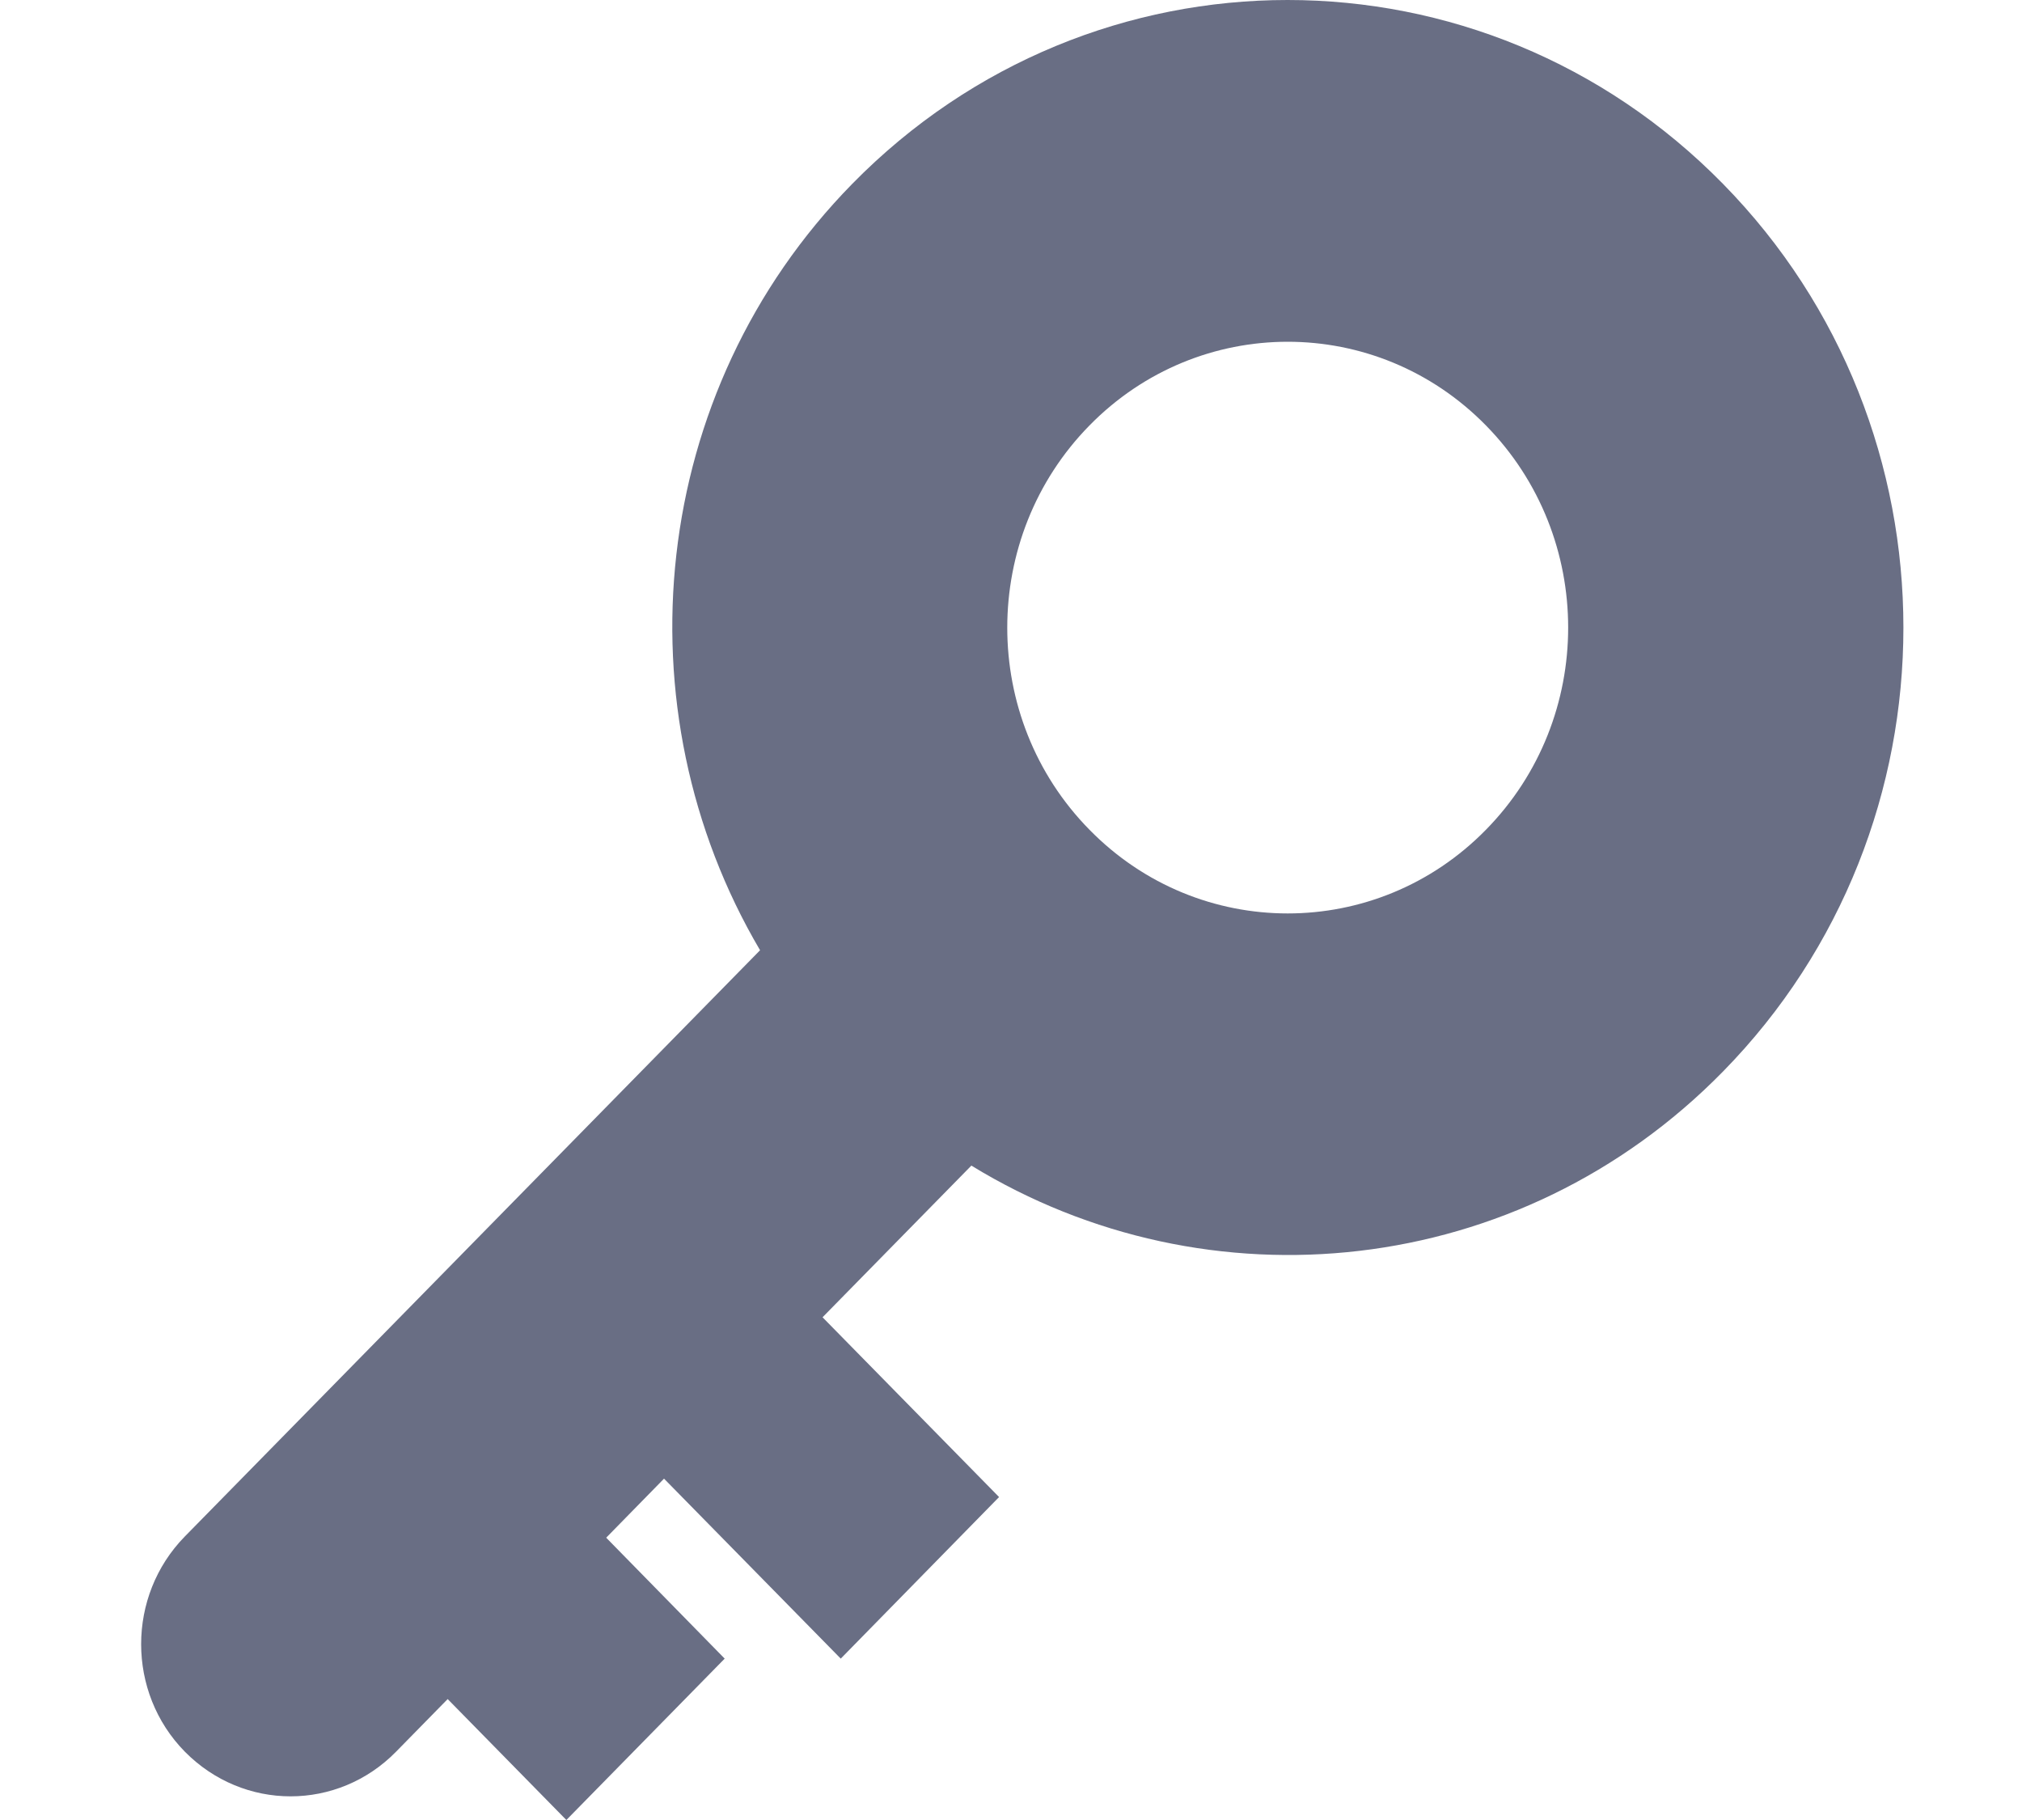 <svg width="10" height="9" viewBox="0 0 10 9" fill="none" xmlns="http://www.w3.org/2000/svg">
<path d="M8.521 0.909C7.332 -0.303 5.404 -0.303 4.215 0.909C3.206 1.938 3.056 3.506 3.759 4.699L0.914 7.598C0.626 7.892 0.626 8.369 0.914 8.662C1.059 8.809 1.248 8.883 1.437 8.883C1.626 8.883 1.815 8.809 1.959 8.662L2.214 8.402L2.801 9L3.584 8.202L2.998 7.604L3.284 7.312L4.158 8.202L4.941 7.403L4.068 6.514L4.804 5.764C5.974 6.48 7.513 6.327 8.521 5.299C9.711 4.086 9.711 2.121 8.521 0.909ZM7.349 4.103C6.808 4.655 5.929 4.655 5.388 4.103C4.846 3.552 4.846 2.656 5.388 2.104C5.929 1.552 6.808 1.552 7.349 2.104C7.891 2.656 7.891 3.551 7.349 4.103Z" fill="#696E84"/>
</svg>
